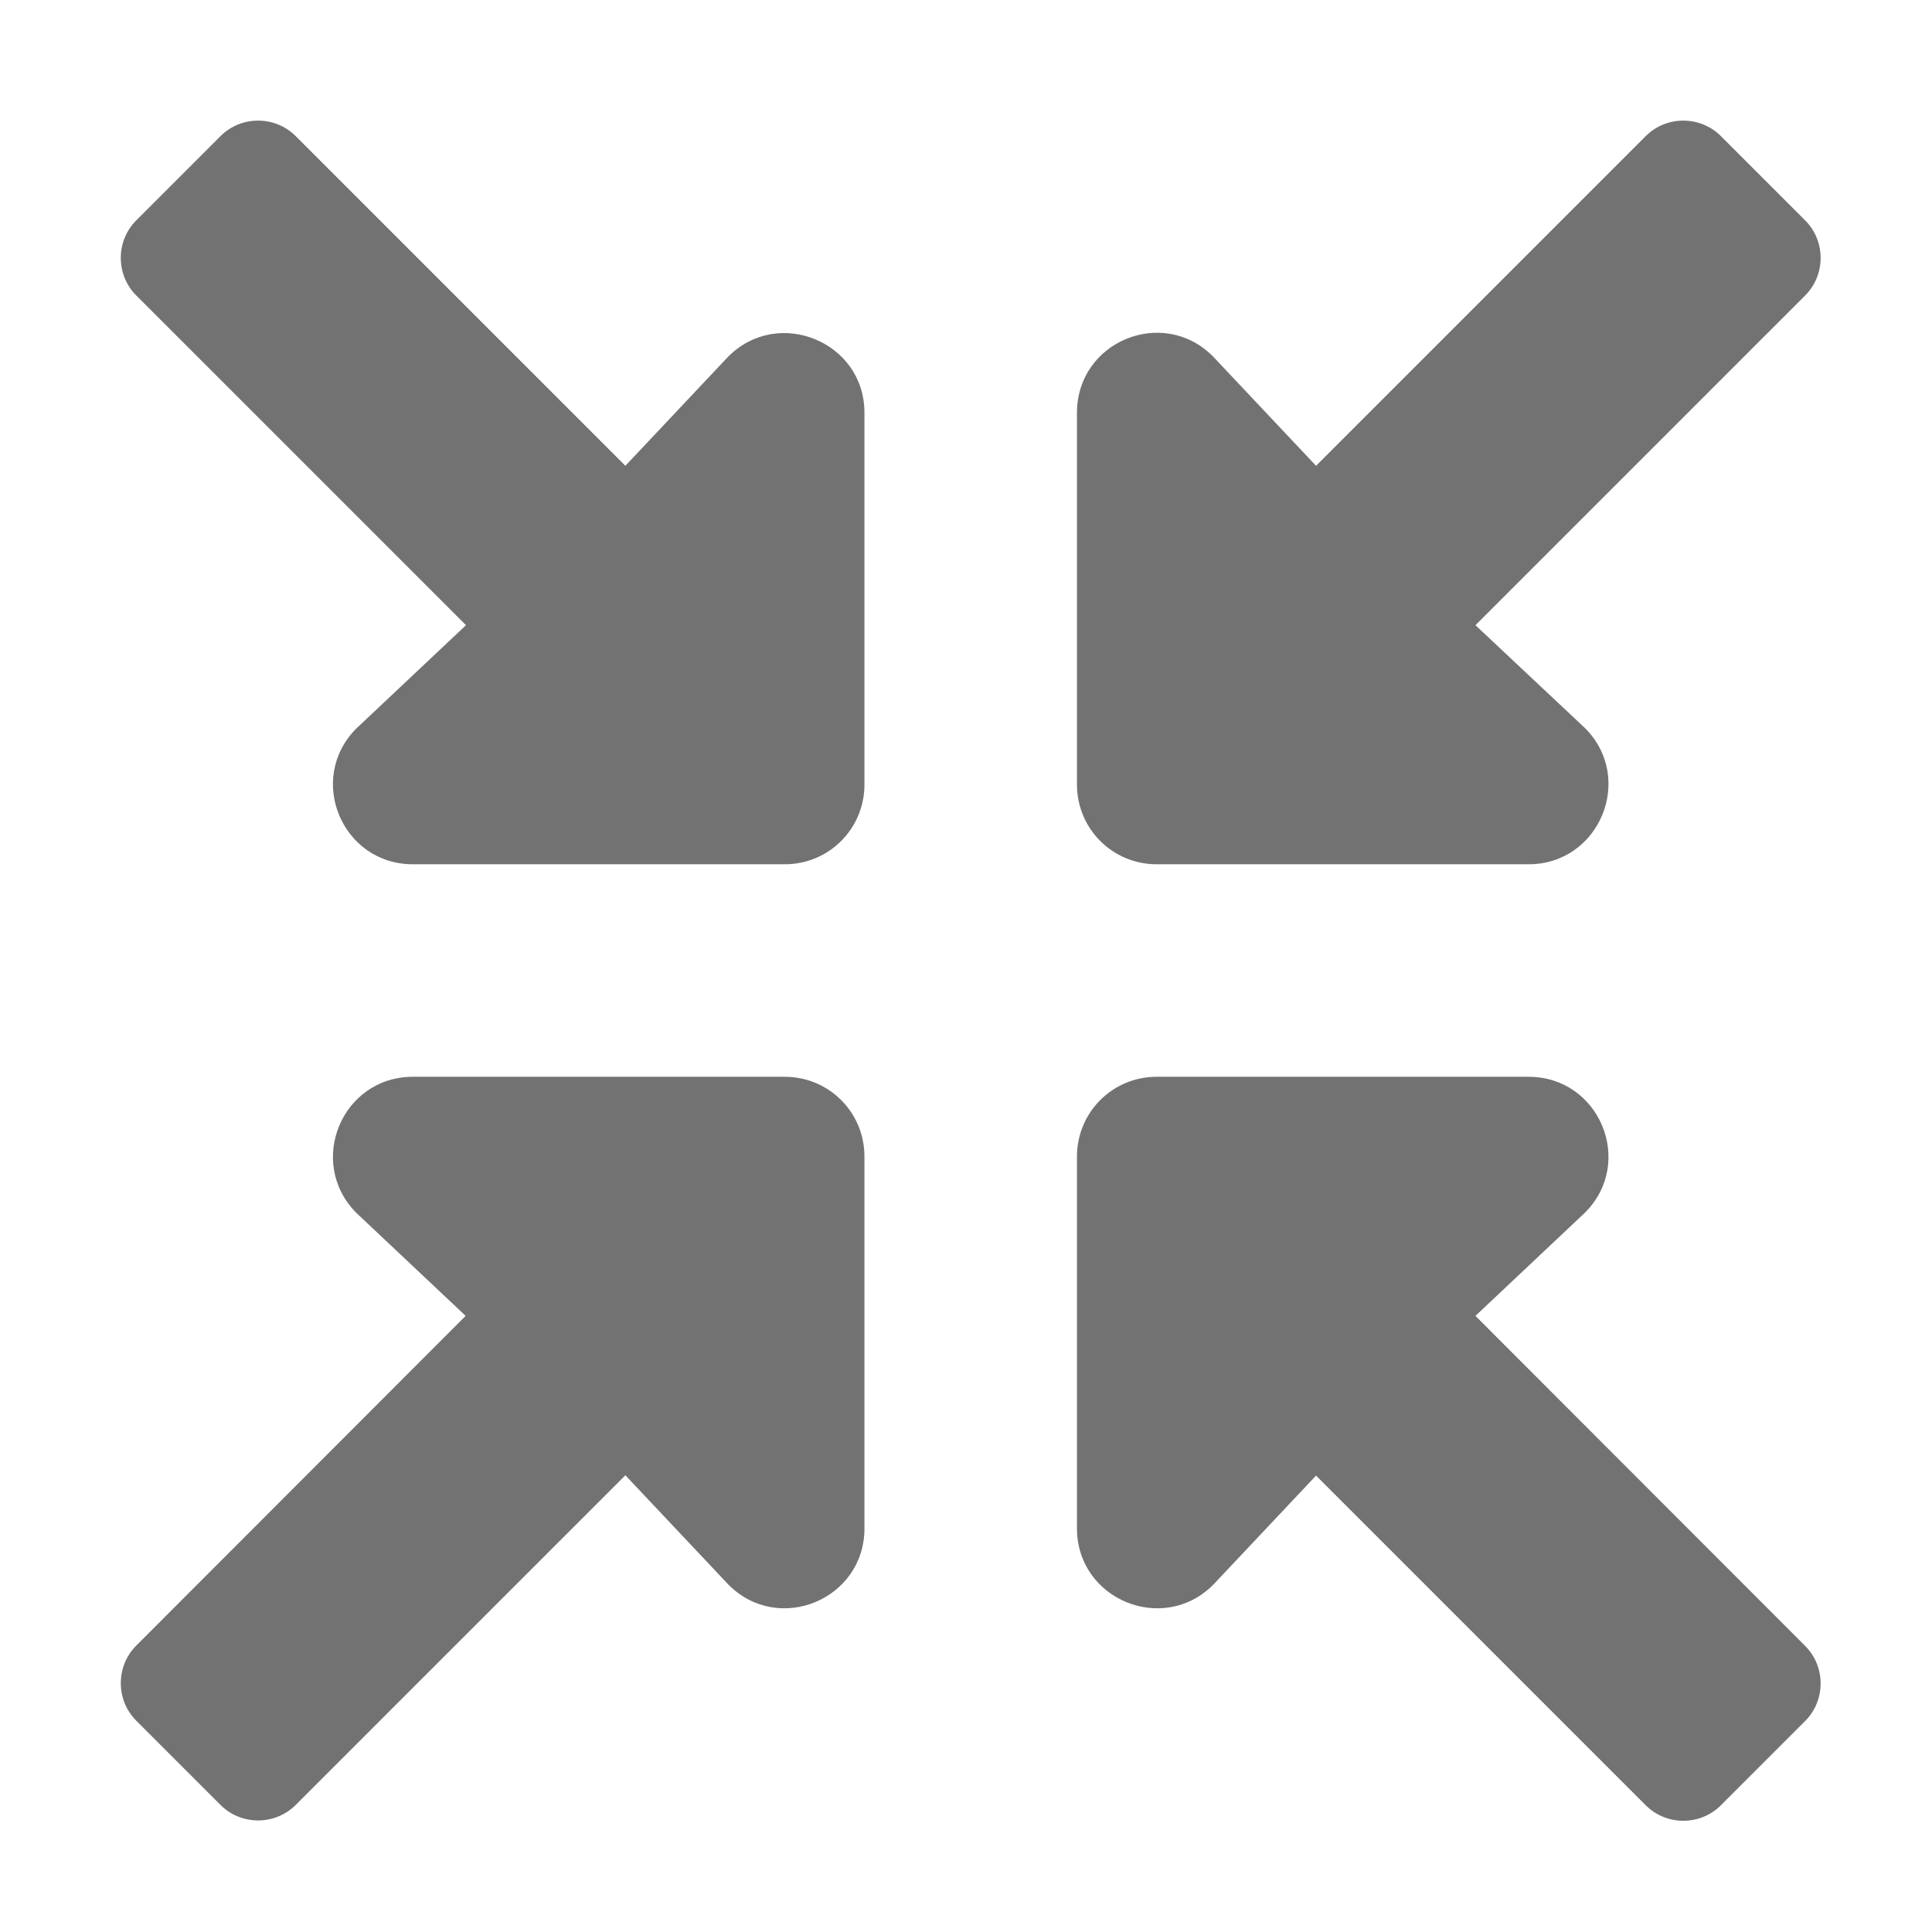 ﻿<?xml version='1.0' encoding='UTF-8'?>
<svg viewBox="-1.998 -1.995 32 32" xmlns="http://www.w3.org/2000/svg">
  <g transform="matrix(0.055, 0, 0, 0.055, 0, 0)">
    <path d="M200, 288L88, 288C66.6, 288 55.9, 313.8 71, 329L103.9, 360L4.7, 459.3C-1.5, 465.5 -1.5, 475.7 4.7, 481.9L30.1, 507.3C36.3, 513.5 46.5, 513.5 52.7, 507.3L152, 408L183.1, 441C198.2, 456.1 224, 445.4 224, 424L224, 312C224, 298.7 213.3, 288 200, 288zM312, 224L424, 224C445.4, 224 456.1, 198.1 441, 183L408, 152L507.3, 52.7C513.5, 46.5 513.5, 36.3 507.3, 30.1L481.9, 4.7C475.7, -1.5 465.5, -1.5 459.3, 4.7L360, 104L328.9, 71C313.8, 55.9 288, 66.6 288, 88L288, 200C288, 213.3 298.7, 224 312, 224zM408, 360L441, 328.9C456.1, 313.8 445.4, 288 424, 288L312, 288C298.7, 288 288, 298.7 288, 312L288, 424C288, 445.4 313.9, 456.1 329, 441L360, 408.1L459.3, 507.4C465.5, 513.6 475.7, 513.6 481.9, 507.4L507.3, 482C513.5, 475.8 513.5, 465.6 507.3, 459.4L408, 360zM183, 71.1L152, 104L52.7, 4.7C46.5, -1.5 36.3, -1.5 30.1, 4.7L4.7, 30.1C-1.5, 36.3 -1.5, 46.5 4.7, 52.7L104, 152L71, 183.1C55.9, 198.2 66.6, 224 88, 224L200, 224C213.3, 224 224, 213.3 224, 200L224, 88C224, 66.7 198.1, 56 183, 71.1z" fill="#727272" fill-opacity="1" class="Black" />
  </g>
</svg>